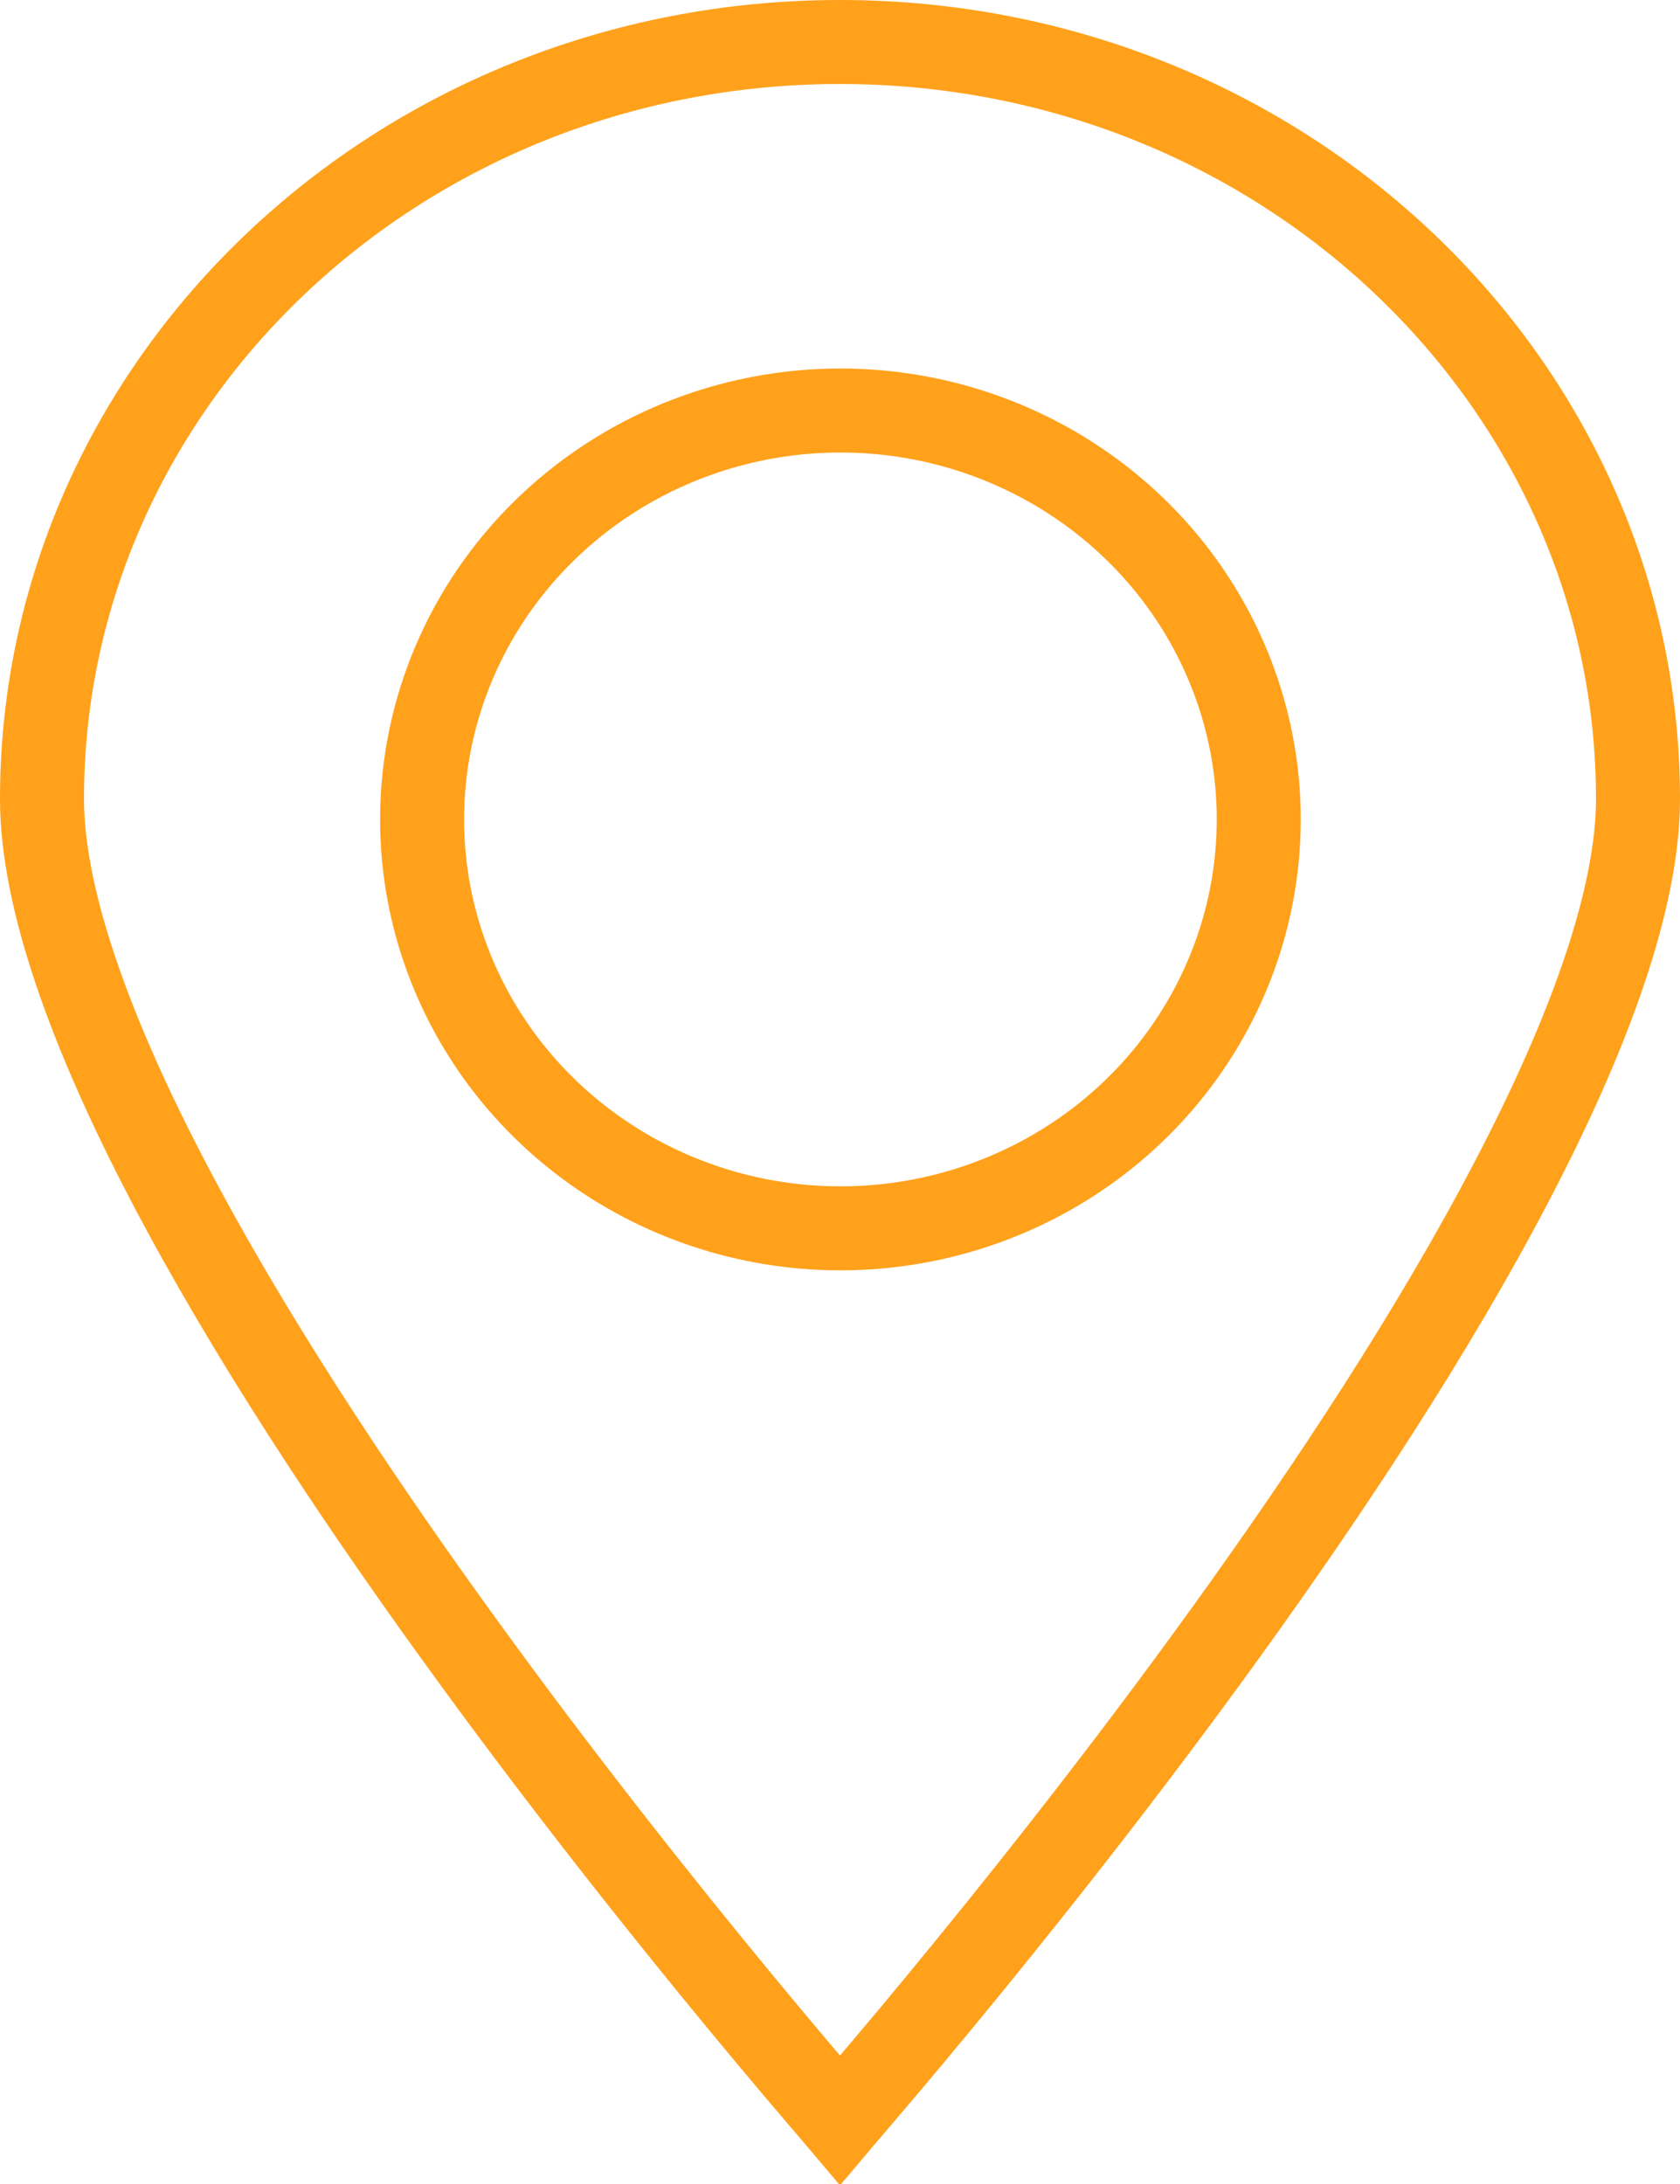 <svg width="20" height="26" viewBox="0 0 20 26" fill="none" xmlns="http://www.w3.org/2000/svg">
<path d="M10 0.5C15.27 0.5 19.5 4.558 19.5 9.511C19.5 10.695 18.926 12.29 17.994 14.071C17.073 15.834 15.838 17.709 14.595 19.432C13.353 21.154 12.11 22.714 11.177 23.844C10.711 24.409 10.322 24.865 10.051 25.181C10.033 25.201 10.016 25.221 10 25.24C9.984 25.221 9.967 25.201 9.949 25.181C9.678 24.865 9.289 24.409 8.823 23.844C7.89 22.714 6.647 21.154 5.406 19.432C4.162 17.709 2.928 15.834 2.006 14.071C1.074 12.29 0.5 10.695 0.5 9.511C0.5 4.558 4.73 0.5 10 0.5ZM12.767 5.704C11.949 5.171 10.988 4.887 10.005 4.887C8.689 4.887 7.423 5.397 6.488 6.309C5.553 7.22 5.025 8.46 5.025 9.755C5.025 10.721 5.319 11.664 5.868 12.465C6.417 13.265 7.195 13.887 8.104 14.254C9.012 14.621 10.011 14.717 10.975 14.53C11.938 14.343 12.825 13.882 13.522 13.202C14.22 12.522 14.696 11.654 14.889 10.707C15.082 9.76 14.983 8.779 14.604 7.888C14.226 6.997 13.586 6.238 12.767 5.704Z" stroke="#FFA11B"/>
</svg>
